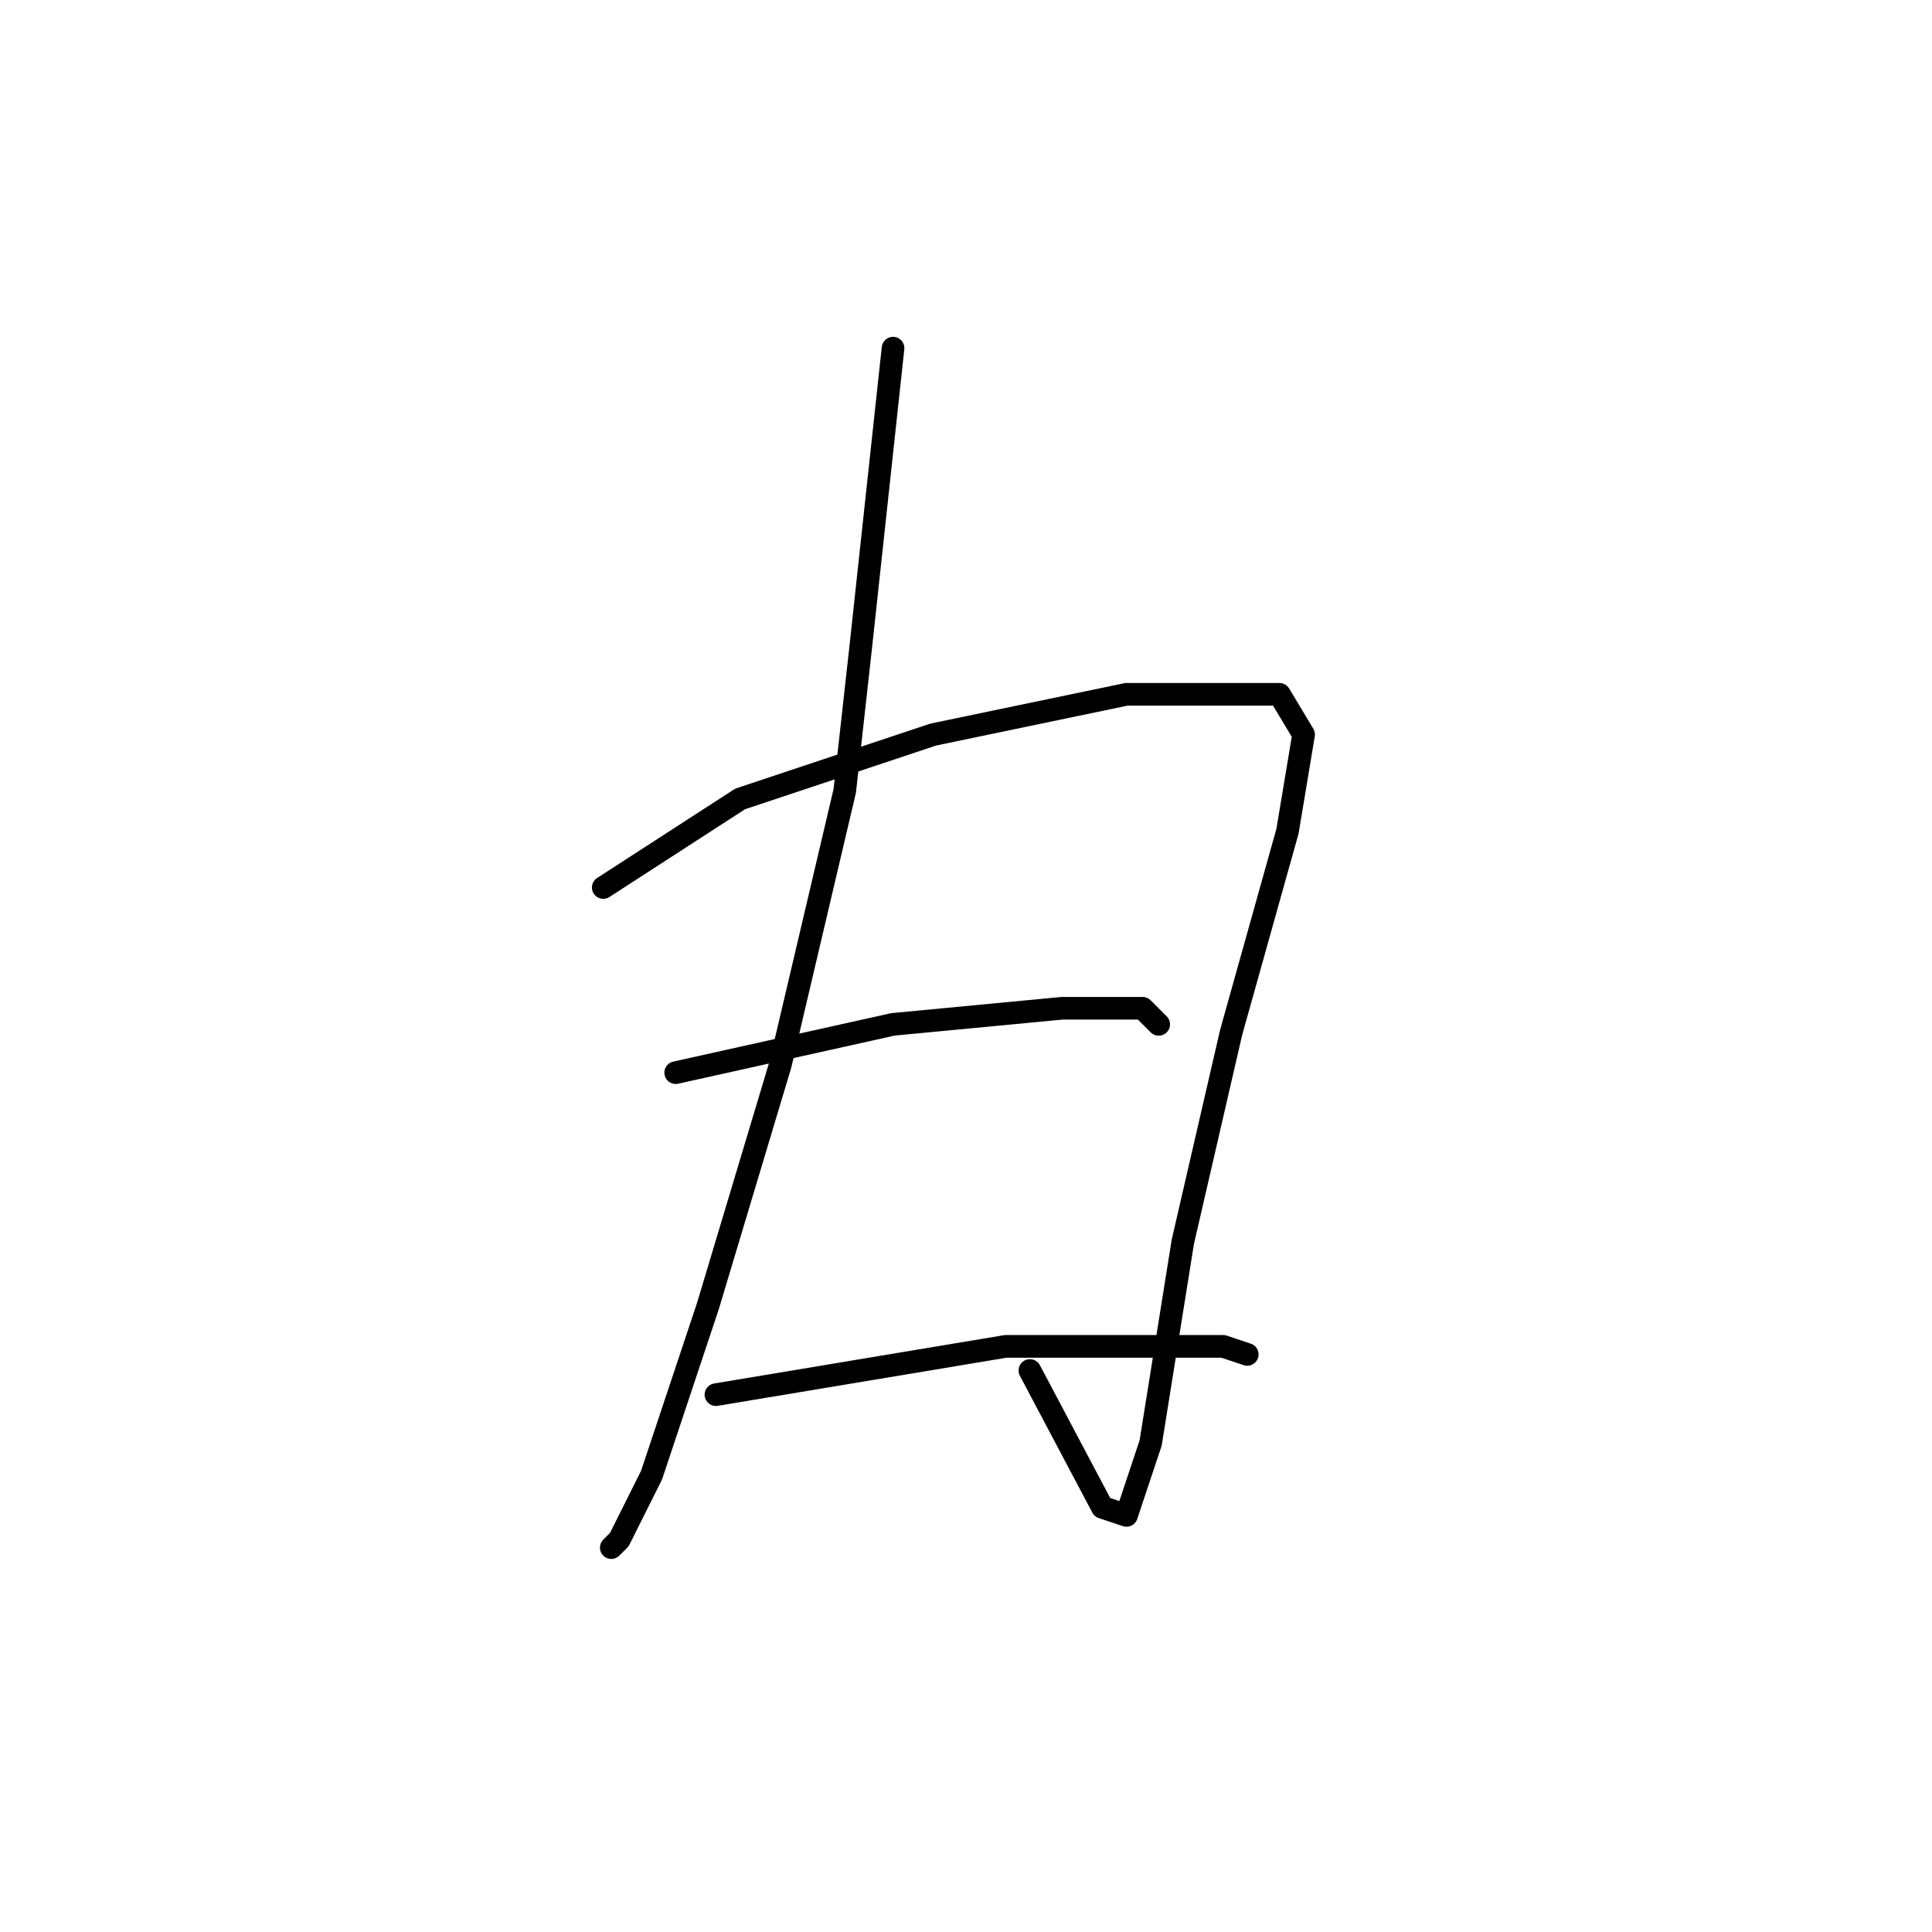 <?xml version="1.0" standalone="no"?>
    <svg width="256" height="256" xmlns="http://www.w3.org/2000/svg" version="1.1">
    <polyline stroke="black" stroke-width="3" stroke-linecap="round" fill="transparent" stroke-linejoin="round" points="118.333 46.133 114.067 85.6 111.933 104.8 103.4 141.067 93.8 173.067 86.333 195.467 82.067 204 81 205.067 81 205.067 " />
        <polyline stroke="black" stroke-width="3" stroke-linecap="round" fill="transparent" stroke-linejoin="round" points="79.933 117.6 98.067 105.867 123.667 97.333 149.267 92 163.133 92 169.533 92 172.733 97.333 170.6 110.133 163.133 136.8 156.733 164.533 152.467 191.2 150.333 197.6 149.267 200.8 146.067 199.733 136.467 181.6 136.467 181.6 " />
        <polyline stroke="black" stroke-width="3" stroke-linecap="round" fill="transparent" stroke-linejoin="round" points="89.533 142.133 118.333 135.733 140.733 133.6 151.4 133.6 153.533 135.733 153.533 135.733 " />
        <polyline stroke="black" stroke-width="3" stroke-linecap="round" fill="transparent" stroke-linejoin="round" points="94.867 184.8 133.267 178.4 162.067 178.4 165.267 179.467 165.267 179.467 " />
        </svg>